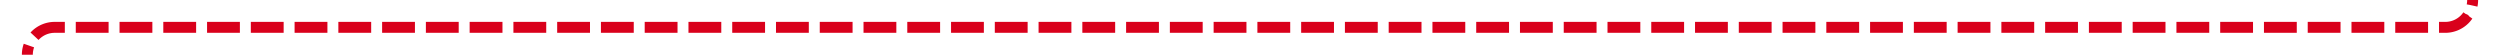﻿<?xml version="1.0" encoding="utf-8"?>
<svg version="1.1" xmlns:xlink="http://www.w3.org/1999/xlink" width="457px" height="10px" preserveAspectRatio="xMinYMid meet" viewBox="394 1183  457 8" xmlns="http://www.w3.org/2000/svg">
  <path d="M 846 1177  L 846 1182  A 5 5 0 0 1 841 1187 L 404 1187  A 5 5 0 0 0 399 1192 L 399 1432  " stroke-width="2" stroke-dasharray="6,2" stroke="#d9001b" fill="none" />
  <path d="M 389.5 1430  L 399 1444  L 408.5 1430  L 389.5 1430  Z " fill-rule="nonzero" fill="#d9001b" stroke="none" />
</svg>